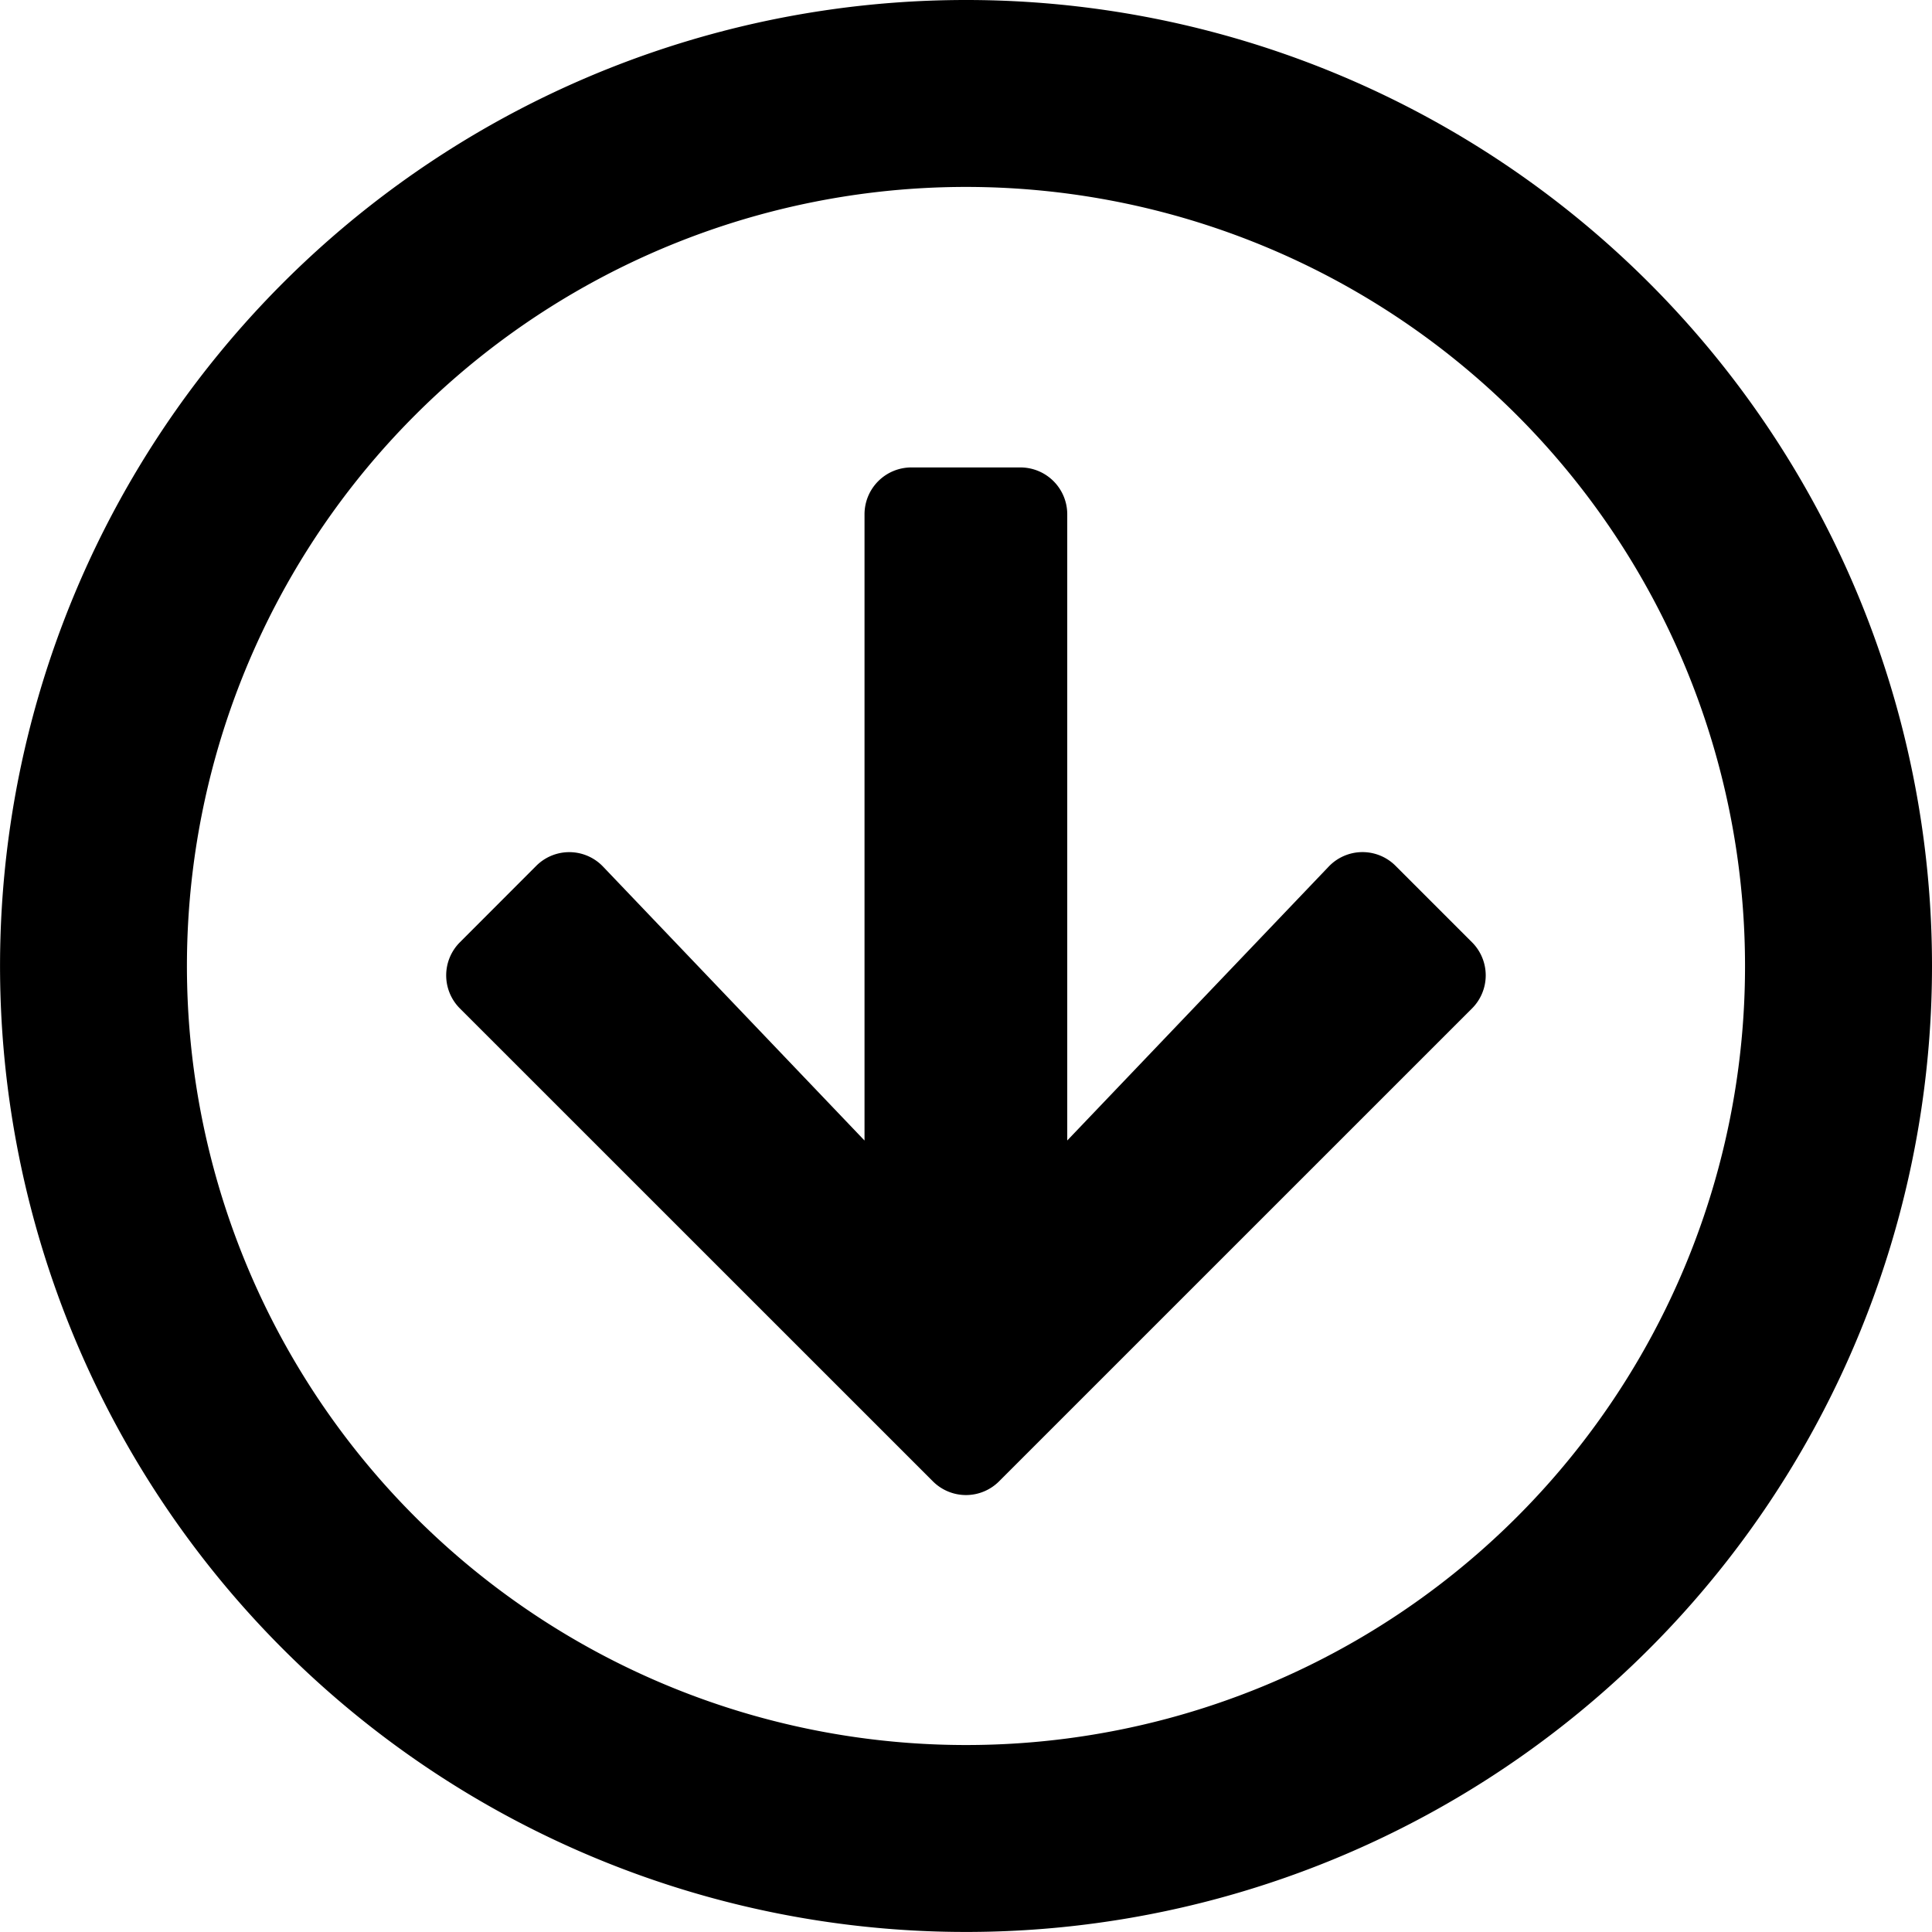<svg id="arrow" xmlns="http://www.w3.org/2000/svg" width="42.427" height="42.427" viewBox="0 0 42.427 42.427">
  <path id="arrow-2" data-name="arrow" d="M29.213,8A21.213,21.213,0,1,0,50.427,29.213,21.21,21.21,0,0,0,29.213,8Zm0,38.321A17.108,17.108,0,1,1,46.321,29.213,17.1,17.1,0,0,1,29.213,46.321ZM40.325,28.692l-1.677-1.677a1.025,1.025,0,0,0-1.471.017l-5.74,6.013V19.291a1.029,1.029,0,0,0-1.026-1.026h-2.4a1.029,1.029,0,0,0-1.026,1.026V33.046l-5.74-6.013a1.025,1.025,0,0,0-1.471-.017L18.1,28.692a1.027,1.027,0,0,0,0,1.454L28.486,40.53a1.027,1.027,0,0,0,1.454,0L40.325,30.146A1.027,1.027,0,0,0,40.325,28.692Z" transform="translate(-8 -8)"/>
</svg>
